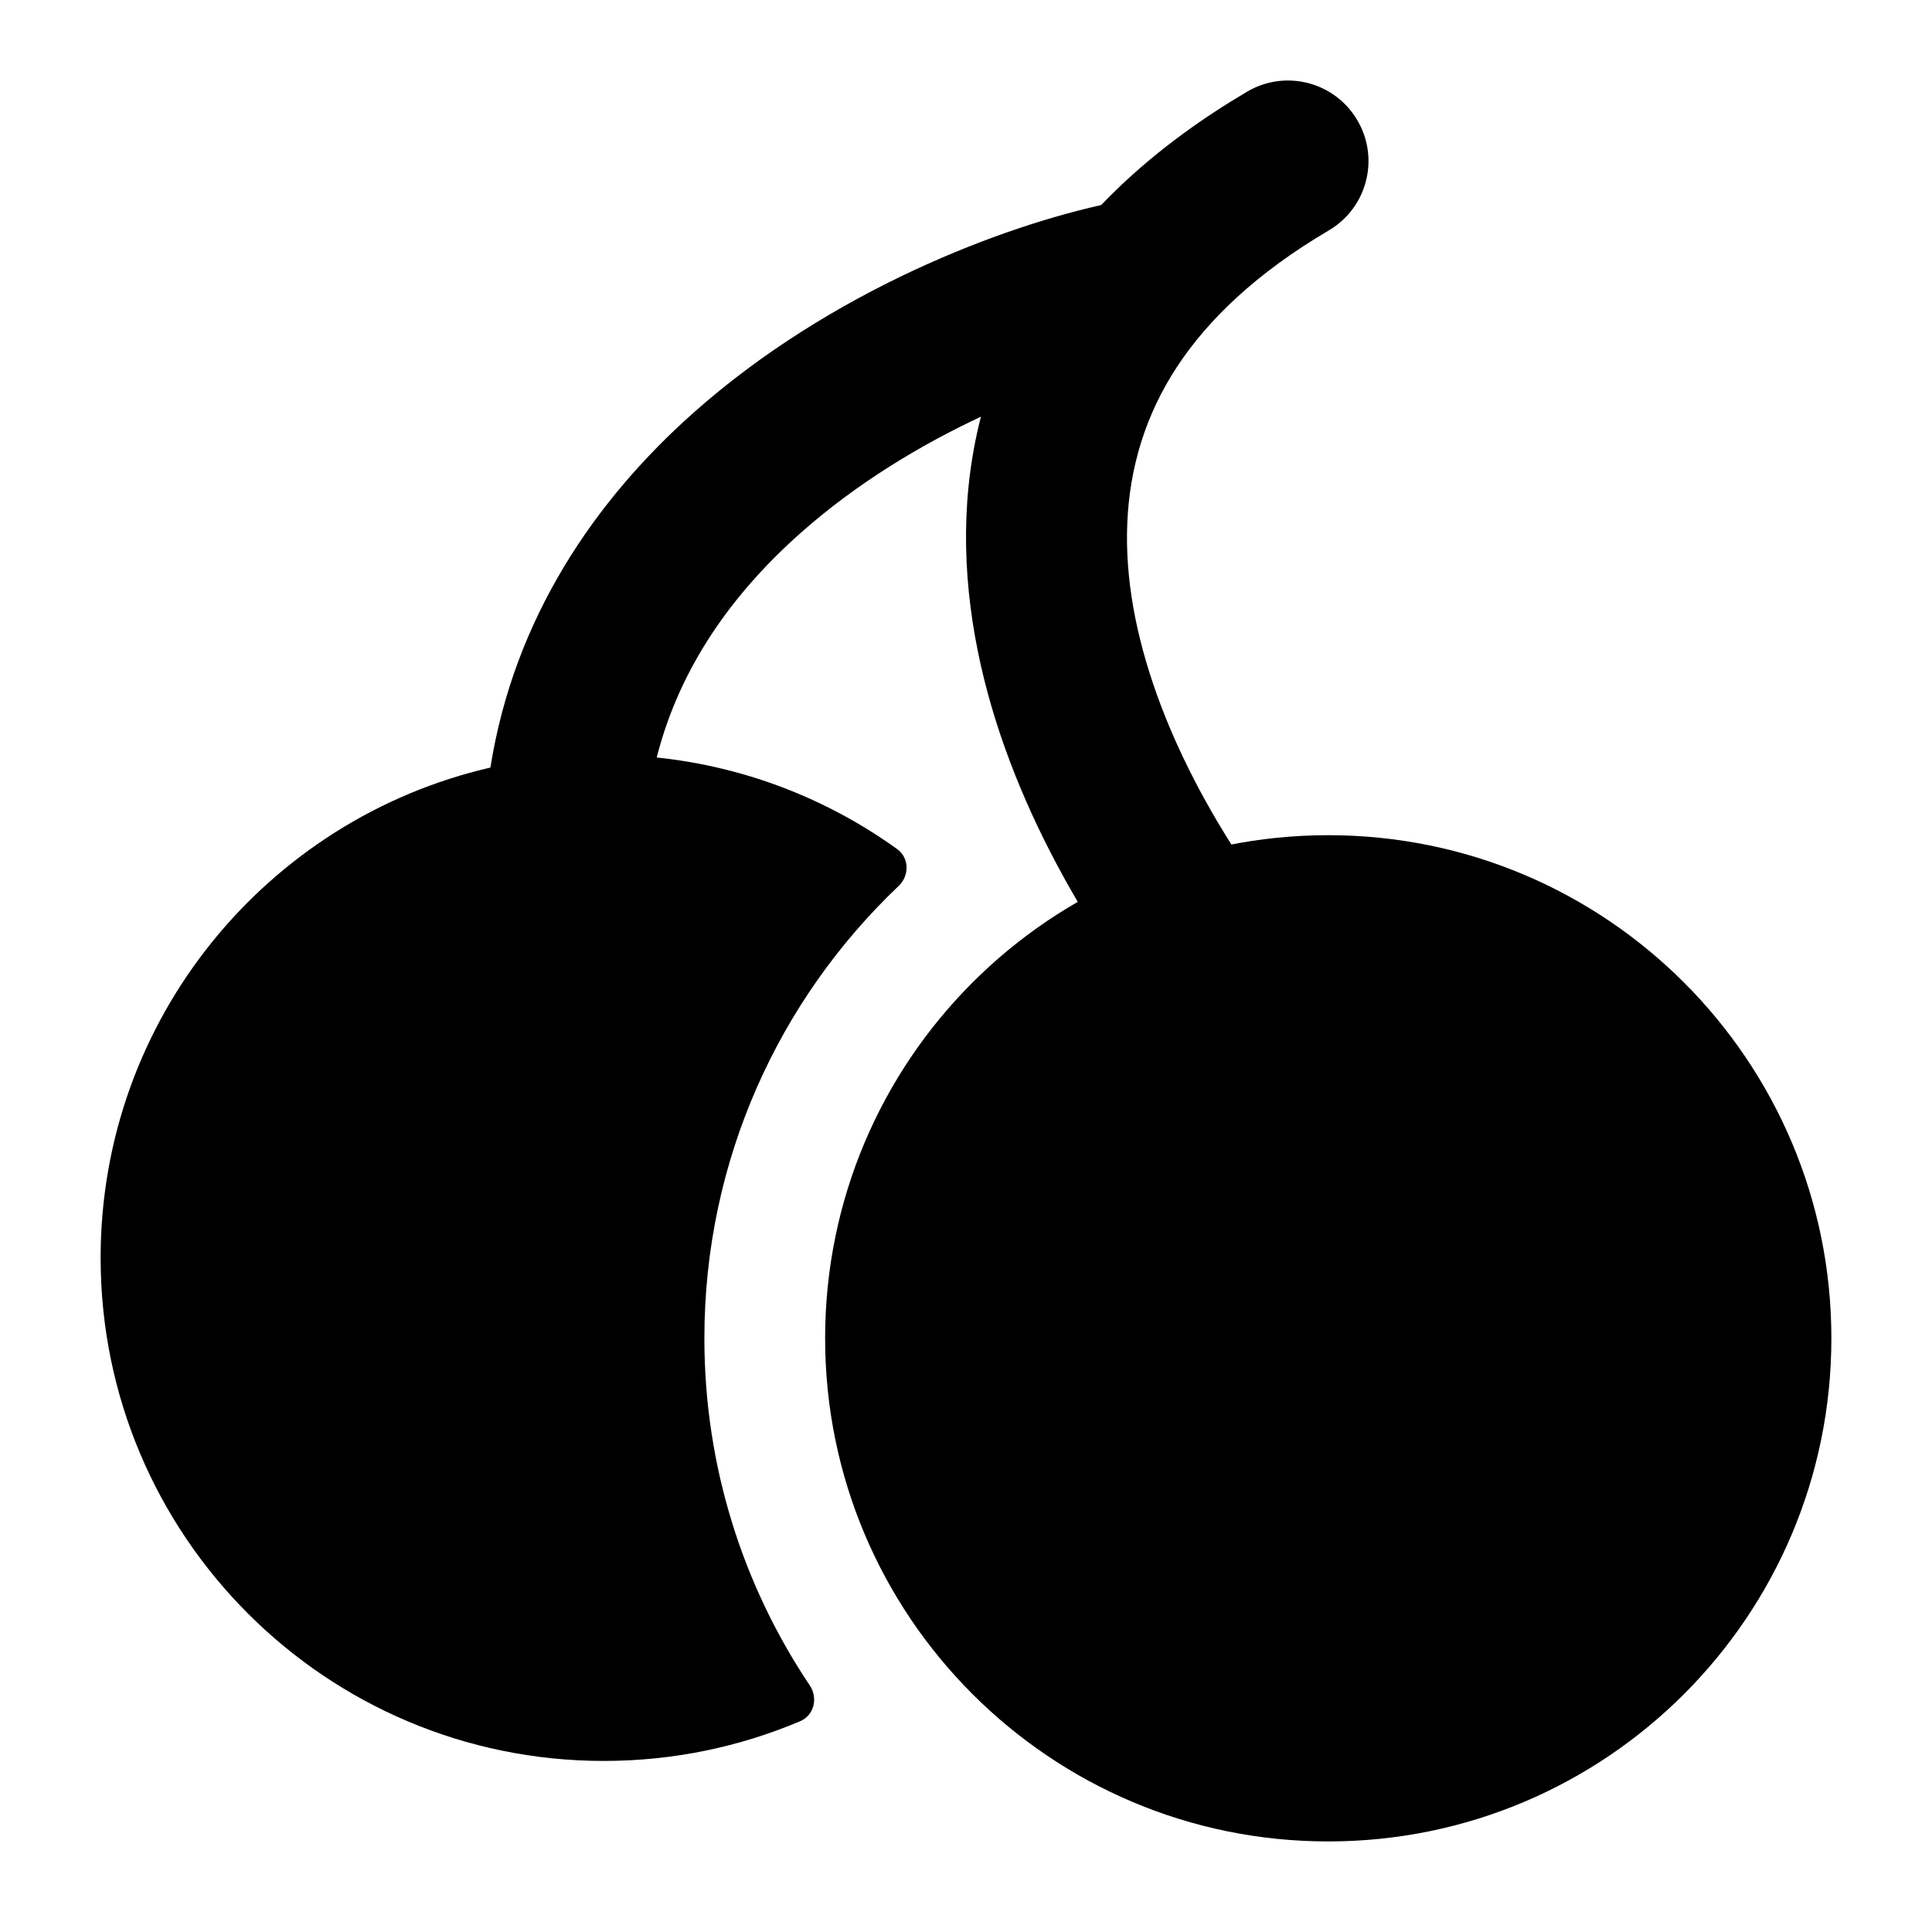 <svg width="24" height="24" viewBox="0 0 24 24" xmlns="http://www.w3.org/2000/svg">
<path class="pr-icon-bulk-secondary" d="M14.205 4.479C14.746 4.366 15.092 3.837 14.979 3.296C14.867 2.755 14.337 2.409 13.796 2.522C12.47 2.798 10.321 3.611 8.614 5.128C7.396 6.21 6.387 7.673 6.092 9.535C3.318 10.173 1.25 12.658 1.25 15.625C1.25 19.077 4.048 21.875 7.5 21.875C8.366 21.875 9.191 21.699 9.941 21.381C10.113 21.308 10.164 21.093 10.06 20.938C9.233 19.705 8.75 18.221 8.75 16.625C8.75 14.413 9.677 12.417 11.164 11.005C11.299 10.877 11.296 10.656 11.144 10.547C10.286 9.93 9.265 9.525 8.158 9.41C8.446 8.274 9.113 7.36 9.943 6.623C11.331 5.39 13.136 4.703 14.205 4.479Z" fill="currentColor"/>
<path class="pr-icon-bulk-primary" d="M10.25 16.625C10.25 13.173 13.048 10.375 16.5 10.375C19.952 10.375 22.75 13.173 22.75 16.625C22.75 20.077 19.952 22.875 16.5 22.875C13.048 22.875 10.25 20.077 10.25 16.625Z" fill="currentColor"/>
<path class="pr-icon-bulk-primary" fill-rule="evenodd" clip-rule="evenodd" d="M16.861 1.493C17.142 1.969 16.983 2.582 16.507 2.862C15.599 3.397 15.004 3.976 14.625 4.551C13.824 5.766 13.853 7.183 14.371 8.628C14.892 10.082 15.869 11.43 16.718 12.304C17.102 12.7 17.093 13.333 16.696 13.718C16.3 14.103 15.667 14.093 15.282 13.697C14.29 12.675 13.129 11.091 12.488 9.303C11.844 7.506 11.688 5.372 12.956 3.45C13.53 2.58 14.367 1.802 15.492 1.139C15.968 0.858 16.581 1.017 16.861 1.493Z" fill="currentColor"/>
</svg>
